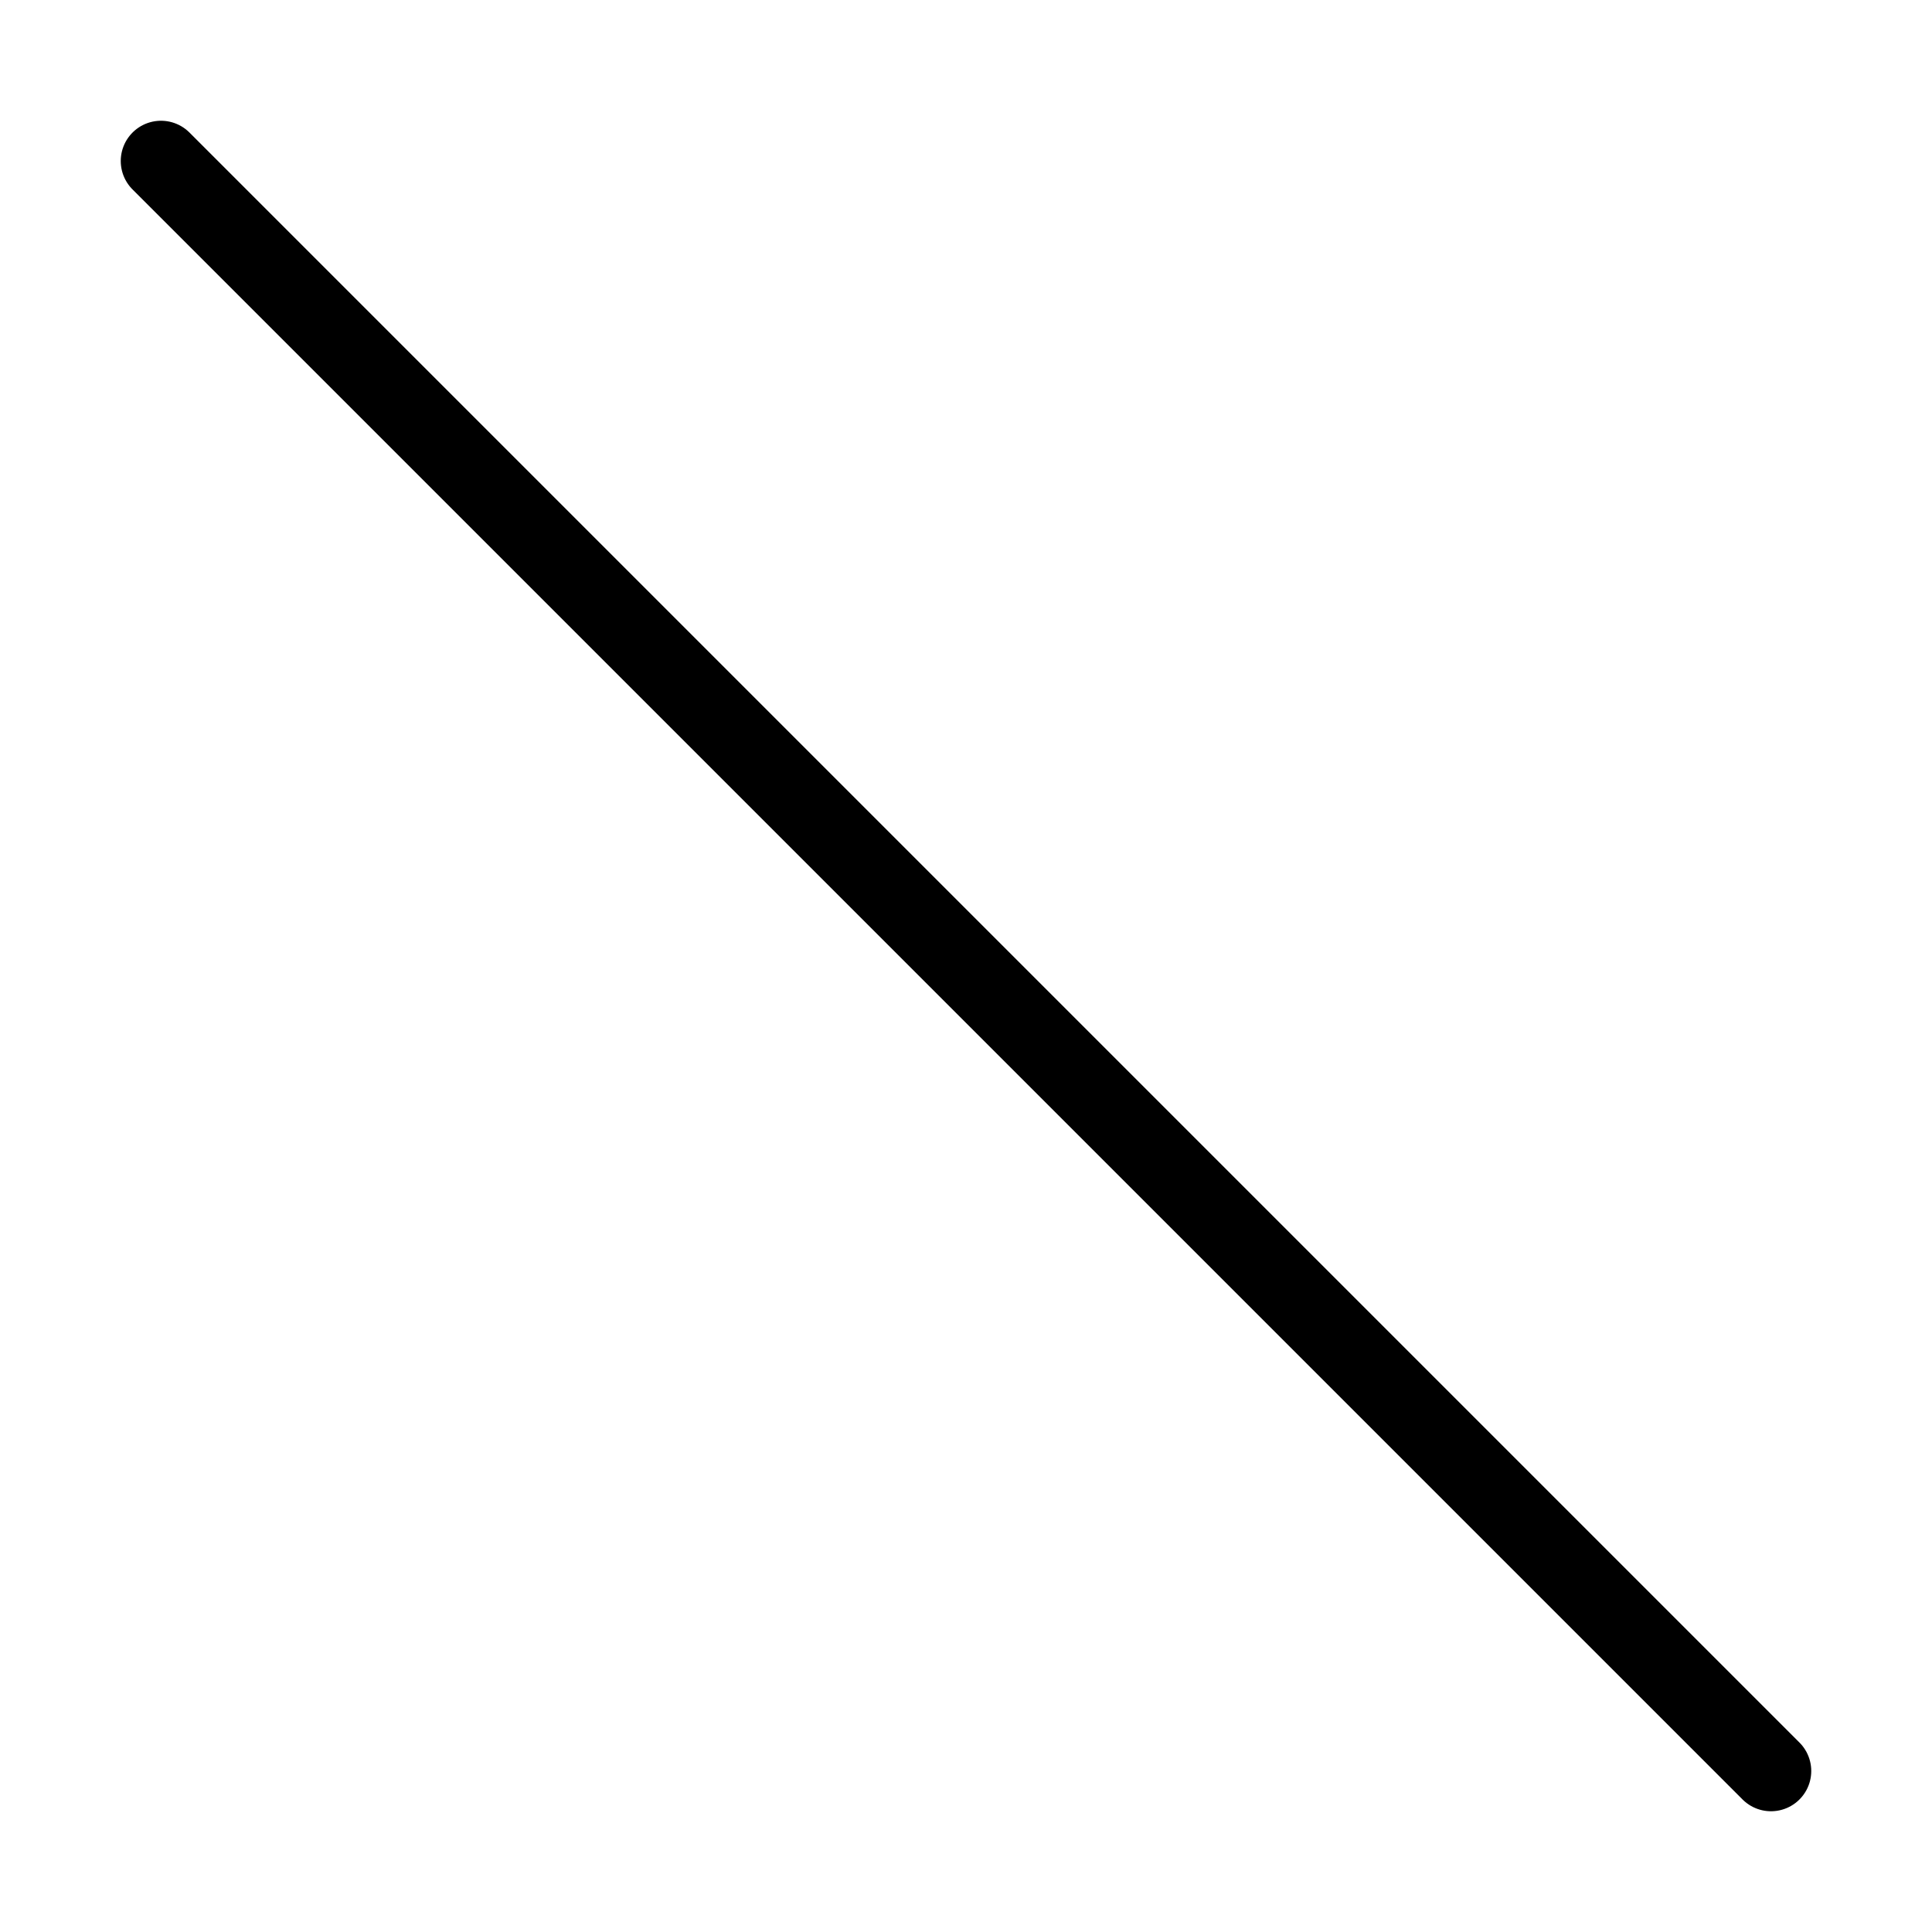 <svg viewBox="-6 -6 12 12" fill="none" stroke="black" stroke-linecap="round" stroke-linejoin="round" id="frame" stroke-width="0.4" xmlns="http://www.w3.org/2000/svg"><g transform=""><g transform=" scale(10) " style="stroke-width: 0.05px"><line x1="-0.5" y1="-0.5" x2="0.5" y2="0.5"></line></g></g></svg>